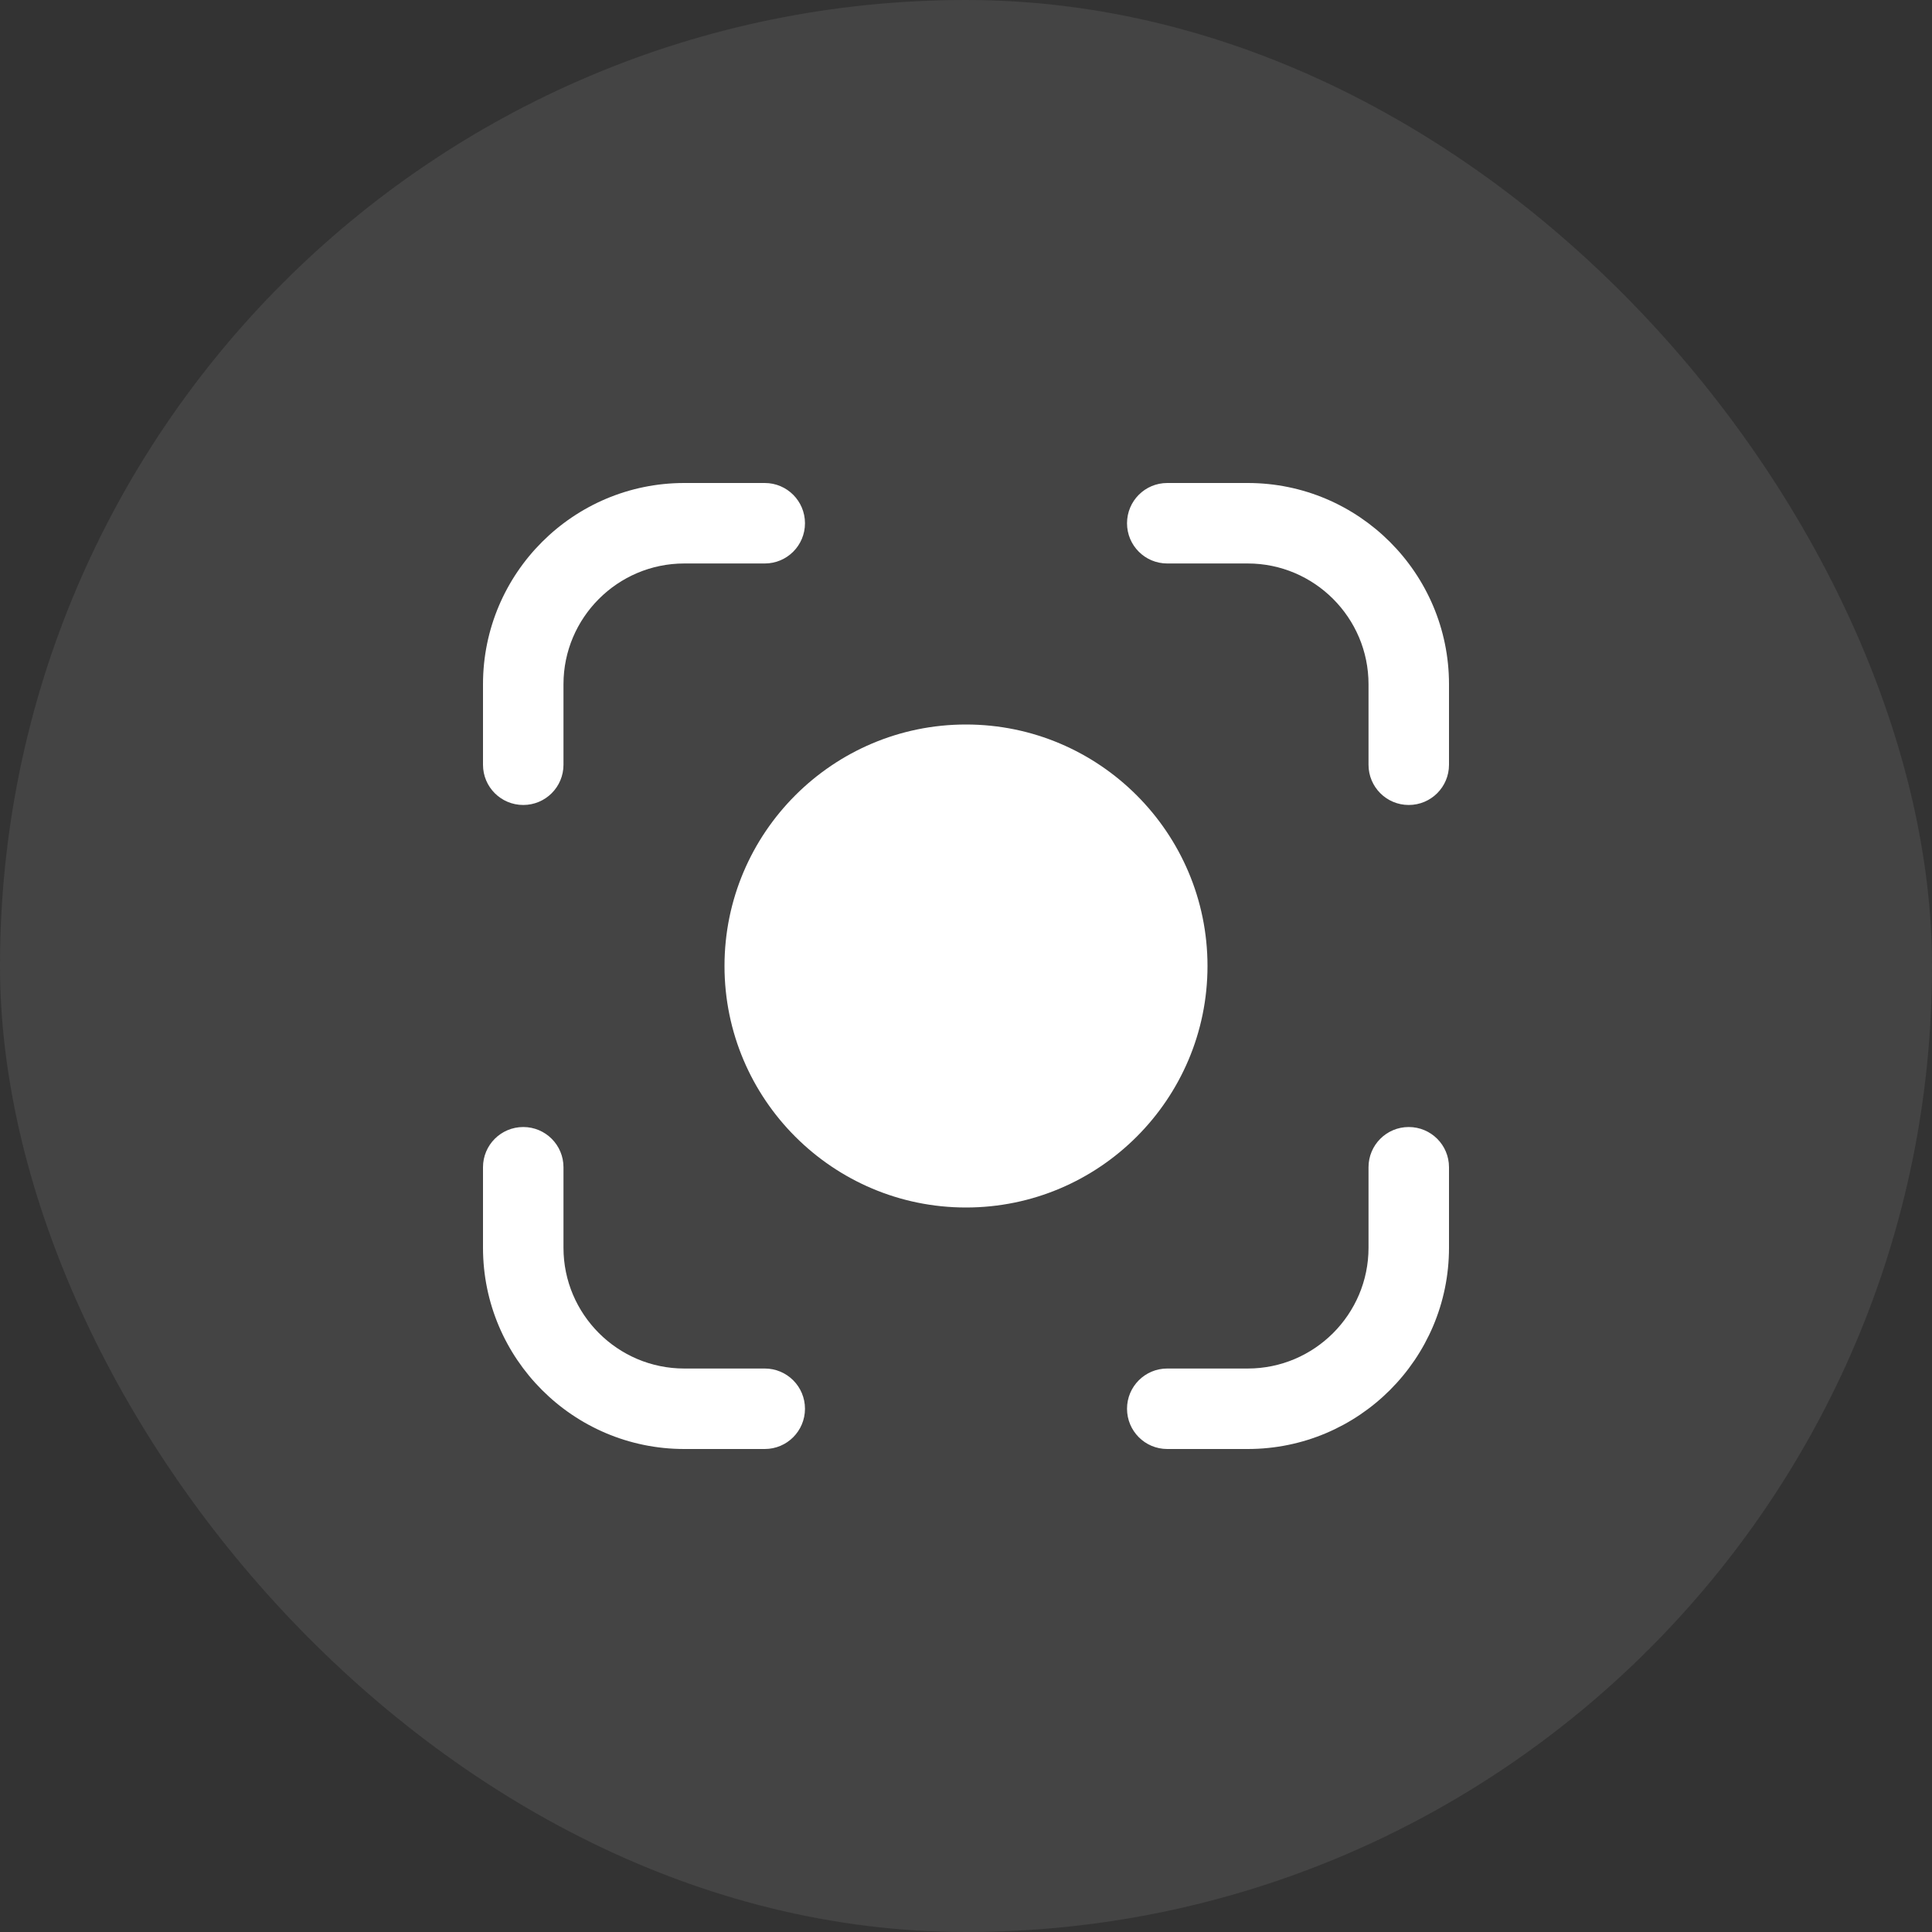 <svg width="32" height="32" viewBox="0 0 32 32" fill="none" xmlns="http://www.w3.org/2000/svg">
<rect x="0" y="0" width="32" height="32" fill="#333333" stroke="none"/>
<rect width="32" height="32" rx="16" fill="white" fill-opacity="0.06" style="mix-blend-mode:lighten"/>
<rect width="32" height="32" rx="16" fill="#5E5E5E" fill-opacity="0.18" style="mix-blend-mode:color-dodge"/>
<g clip-path="url(#clip0_5343_1456)">
<path d="M20 16C20 13.794 18.206 12 16 12C13.794 12 12 13.794 12 16C12 18.206 13.794 20 16 20C18.206 20 20 18.206 20 16ZM13.333 23.333C13.333 23.702 13.035 24 12.667 24H11.333C9.495 24 8 22.505 8 20.667V19.333C8 18.965 8.298 18.667 8.667 18.667C9.035 18.667 9.333 18.965 9.333 19.333V20.667C9.333 21.769 10.231 22.667 11.333 22.667H12.667C13.035 22.667 13.333 22.965 13.333 23.333ZM24 19.333V20.667C24 22.505 22.505 24 20.667 24H19.333C18.965 24 18.667 23.702 18.667 23.333C18.667 22.965 18.965 22.667 19.333 22.667H20.667C21.769 22.667 22.667 21.769 22.667 20.667V19.333C22.667 18.965 22.965 18.667 23.333 18.667C23.702 18.667 24 18.965 24 19.333ZM24 11.333V12.667C24 13.035 23.702 13.333 23.333 13.333C22.965 13.333 22.667 13.035 22.667 12.667V11.333C22.667 10.231 21.769 9.333 20.667 9.333H19.333C18.965 9.333 18.667 9.035 18.667 8.667C18.667 8.298 18.965 8 19.333 8H20.667C22.505 8 24 9.495 24 11.333ZM8 12.667V11.333C8 9.495 9.495 8 11.333 8H12.667C13.035 8 13.333 8.298 13.333 8.667C13.333 9.035 13.035 9.333 12.667 9.333H11.333C10.231 9.333 9.333 10.231 9.333 11.333V12.667C9.333 13.035 9.035 13.333 8.667 13.333C8.298 13.333 8 13.035 8 12.667Z" fill="white"/>
</g>
<defs>
<clipPath id="clip0_5343_1456">
<rect width="16" height="16" fill="white" transform="translate(8 8)"/>
</clipPath>
</defs>
</svg>
